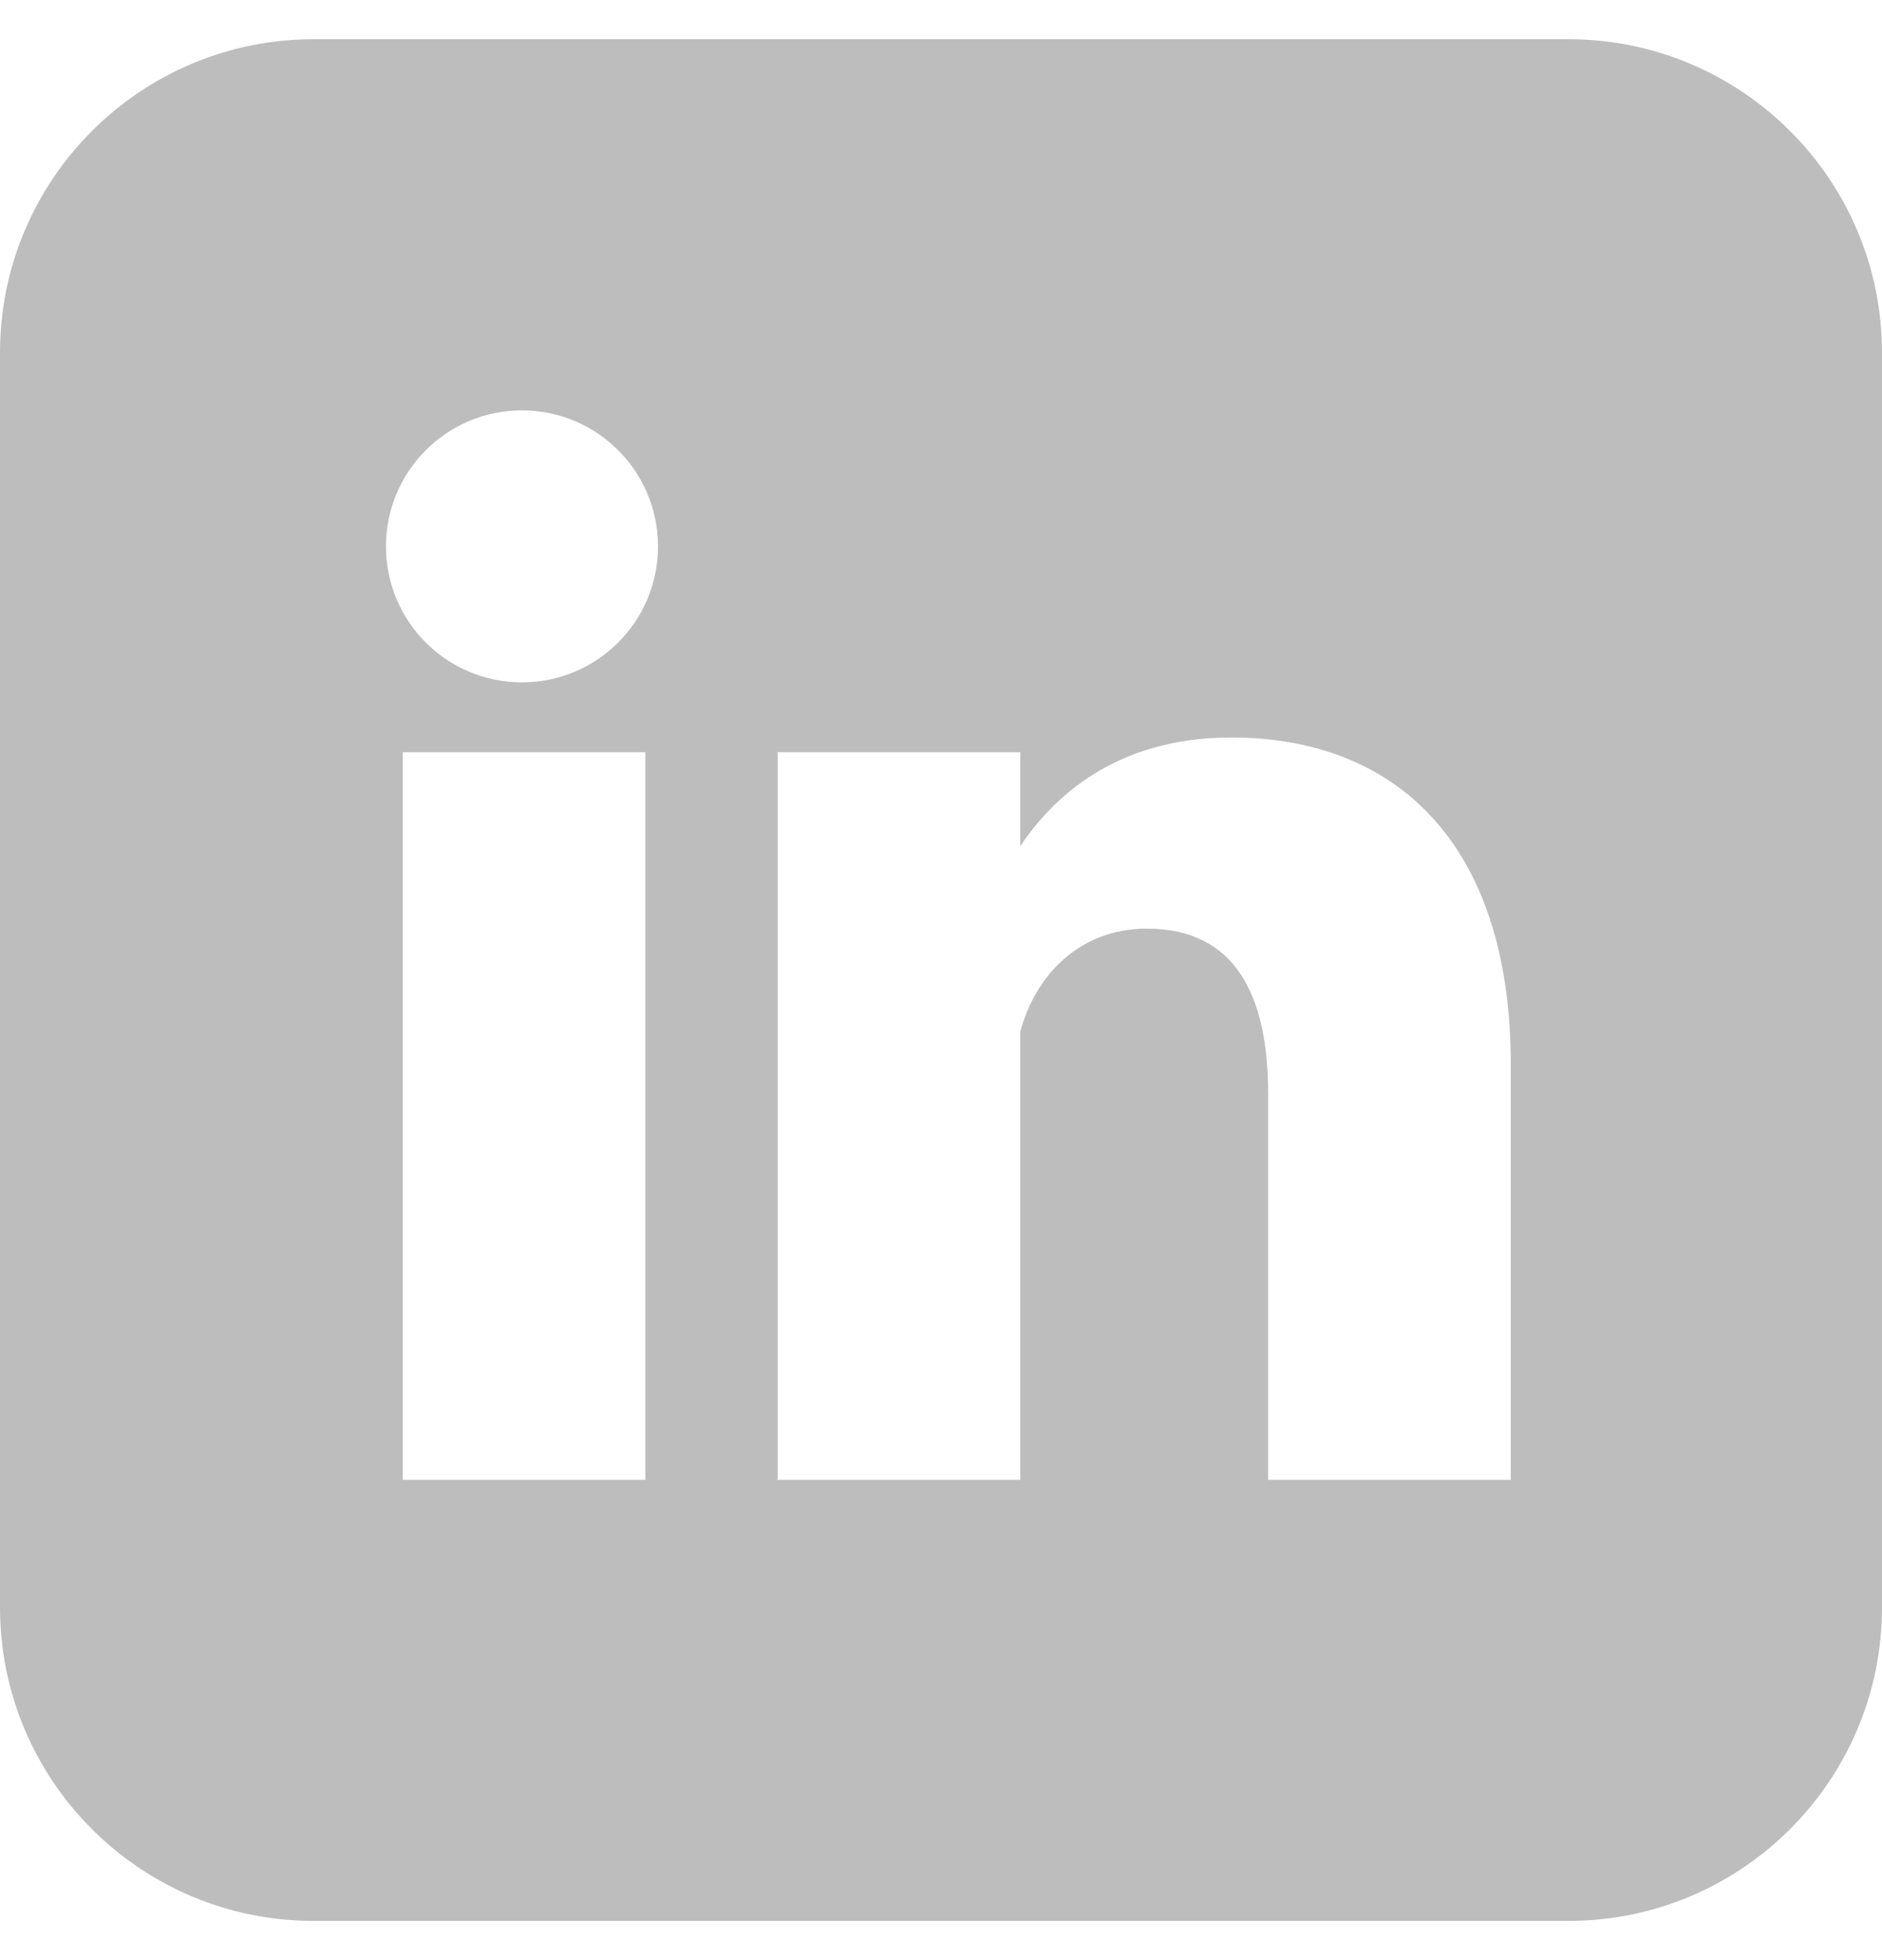 <?xml version="1.0" encoding="UTF-8"?>
<svg width="24px" height="25px" viewBox="0 0 24 25" version="1.1" xmlns="http://www.w3.org/2000/svg" xmlns:xlink="http://www.w3.org/1999/xlink">
    <!-- Generator: Sketch 52.5 (67469) - http://www.bohemiancoding.com/sketch -->
    <title>linkedin</title>
    <desc>Created with Sketch.</desc>
    <g id="Page-1" stroke="none" stroke-width="1" fill="none" fill-rule="evenodd">
        <g id="first-page" transform="translate(-756, -967)" fill="#BDBDBD">
            <g id="footer" transform="translate(464, 902)">
                <g id="icons" transform="translate(148, 65)">
                    <path d="M148,0.5 L164,0.5 C166.209,0.5 168,2.291 168,4.5 L168,20.5 C168,22.709 166.209,24.5 164,24.5 L148,24.5 C145.791,24.5 144,22.709 144,20.5 L144,4.5 C144,2.291 145.791,0.5 148,0.5 Z M150.656,8.703 C151.614,8.703 152.391,7.927 152.391,6.969 C152.391,6.011 151.614,5.234 150.656,5.234 C149.698,5.234 148.922,6.011 148.922,6.969 C148.922,7.927 149.698,8.703 150.656,8.703 Z M157.011,10.792 L157.011,9.594 L153.917,9.594 L153.917,18.875 L157.011,18.875 L157.011,13.158 C157.203,12.441 157.765,11.844 158.625,11.844 C159.75,11.844 160.172,12.688 160.172,13.953 L160.172,18.875 L163.266,18.875 L163.266,13.578 C163.266,10.719 161.766,9.406 159.703,9.406 C158.207,9.406 157.413,10.192 157.011,10.792 Z M149.136,9.594 L149.136,18.875 L152.23,18.875 L152.23,9.594 L149.136,9.594 Z" id="linkedin"></path>
                </g>
            </g>
        </g>
    </g>
</svg>
